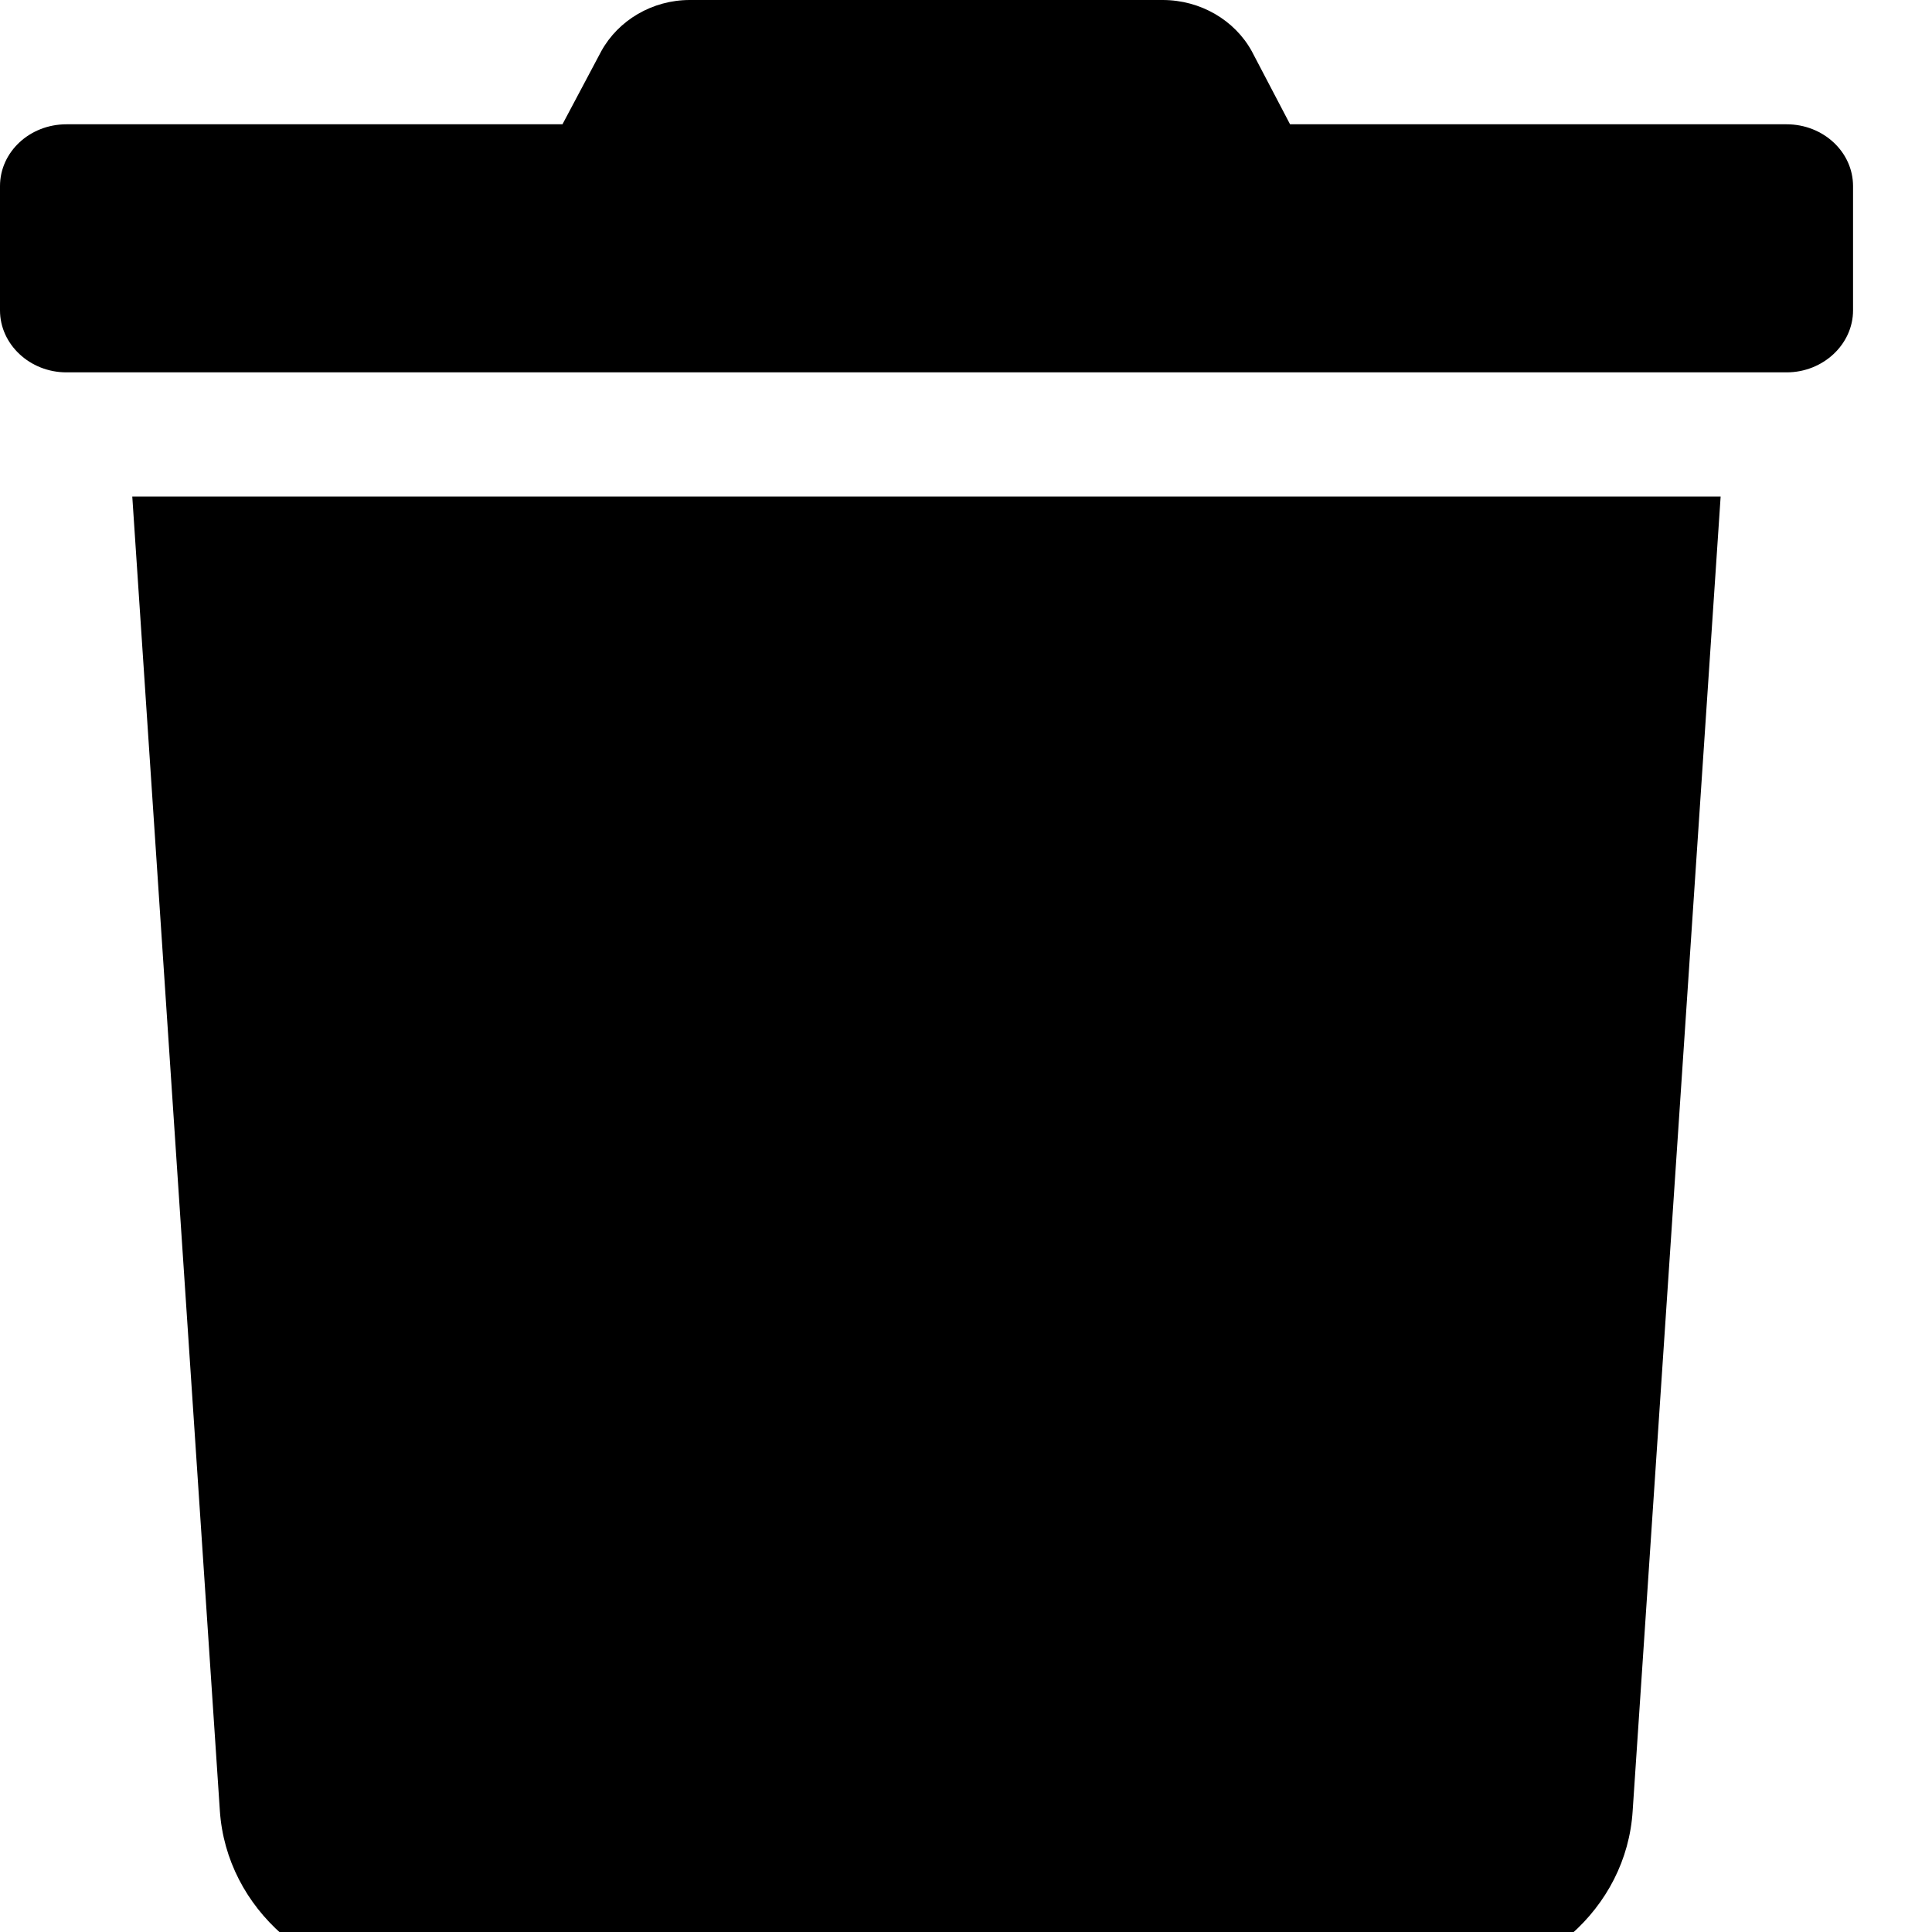 <?xml version="1.0" encoding="UTF-8"?>
<svg xmlns="http://www.w3.org/2000/svg" xmlns:xlink="http://www.w3.org/1999/xlink" width="15pt" height="15pt" viewBox="0 0 15 15" version="1.1">
<g id="surface1">
<path style=" stroke:none;fill-rule:nonzero;fill:rgb(0%,0%,0%);fill-opacity:1;" d="M 13.871 0.965 L 10.016 0.965 L 9.719 0.398 C 9.586 0.156 9.32 0 9.027 0 L 5.355 0 C 5.066 0 4.801 0.156 4.668 0.398 L 4.367 0.965 L 0.516 0.965 C 0.23 0.965 0 1.18 0 1.445 L 0 2.41 C 0 2.672 0.23 2.891 0.516 2.891 L 13.871 2.891 C 14.156 2.891 14.387 2.672 14.387 2.41 L 14.387 1.445 C 14.387 1.18 14.156 0.965 13.871 0.965 Z M 1.707 14.059 C 1.758 14.82 2.434 15.41 3.246 15.41 L 11.137 15.41 C 11.957 15.41 12.629 14.82 12.676 14.059 L 13.359 3.855 L 1.027 3.855 Z M 1.707 14.059 "/>
</g>
</svg>
